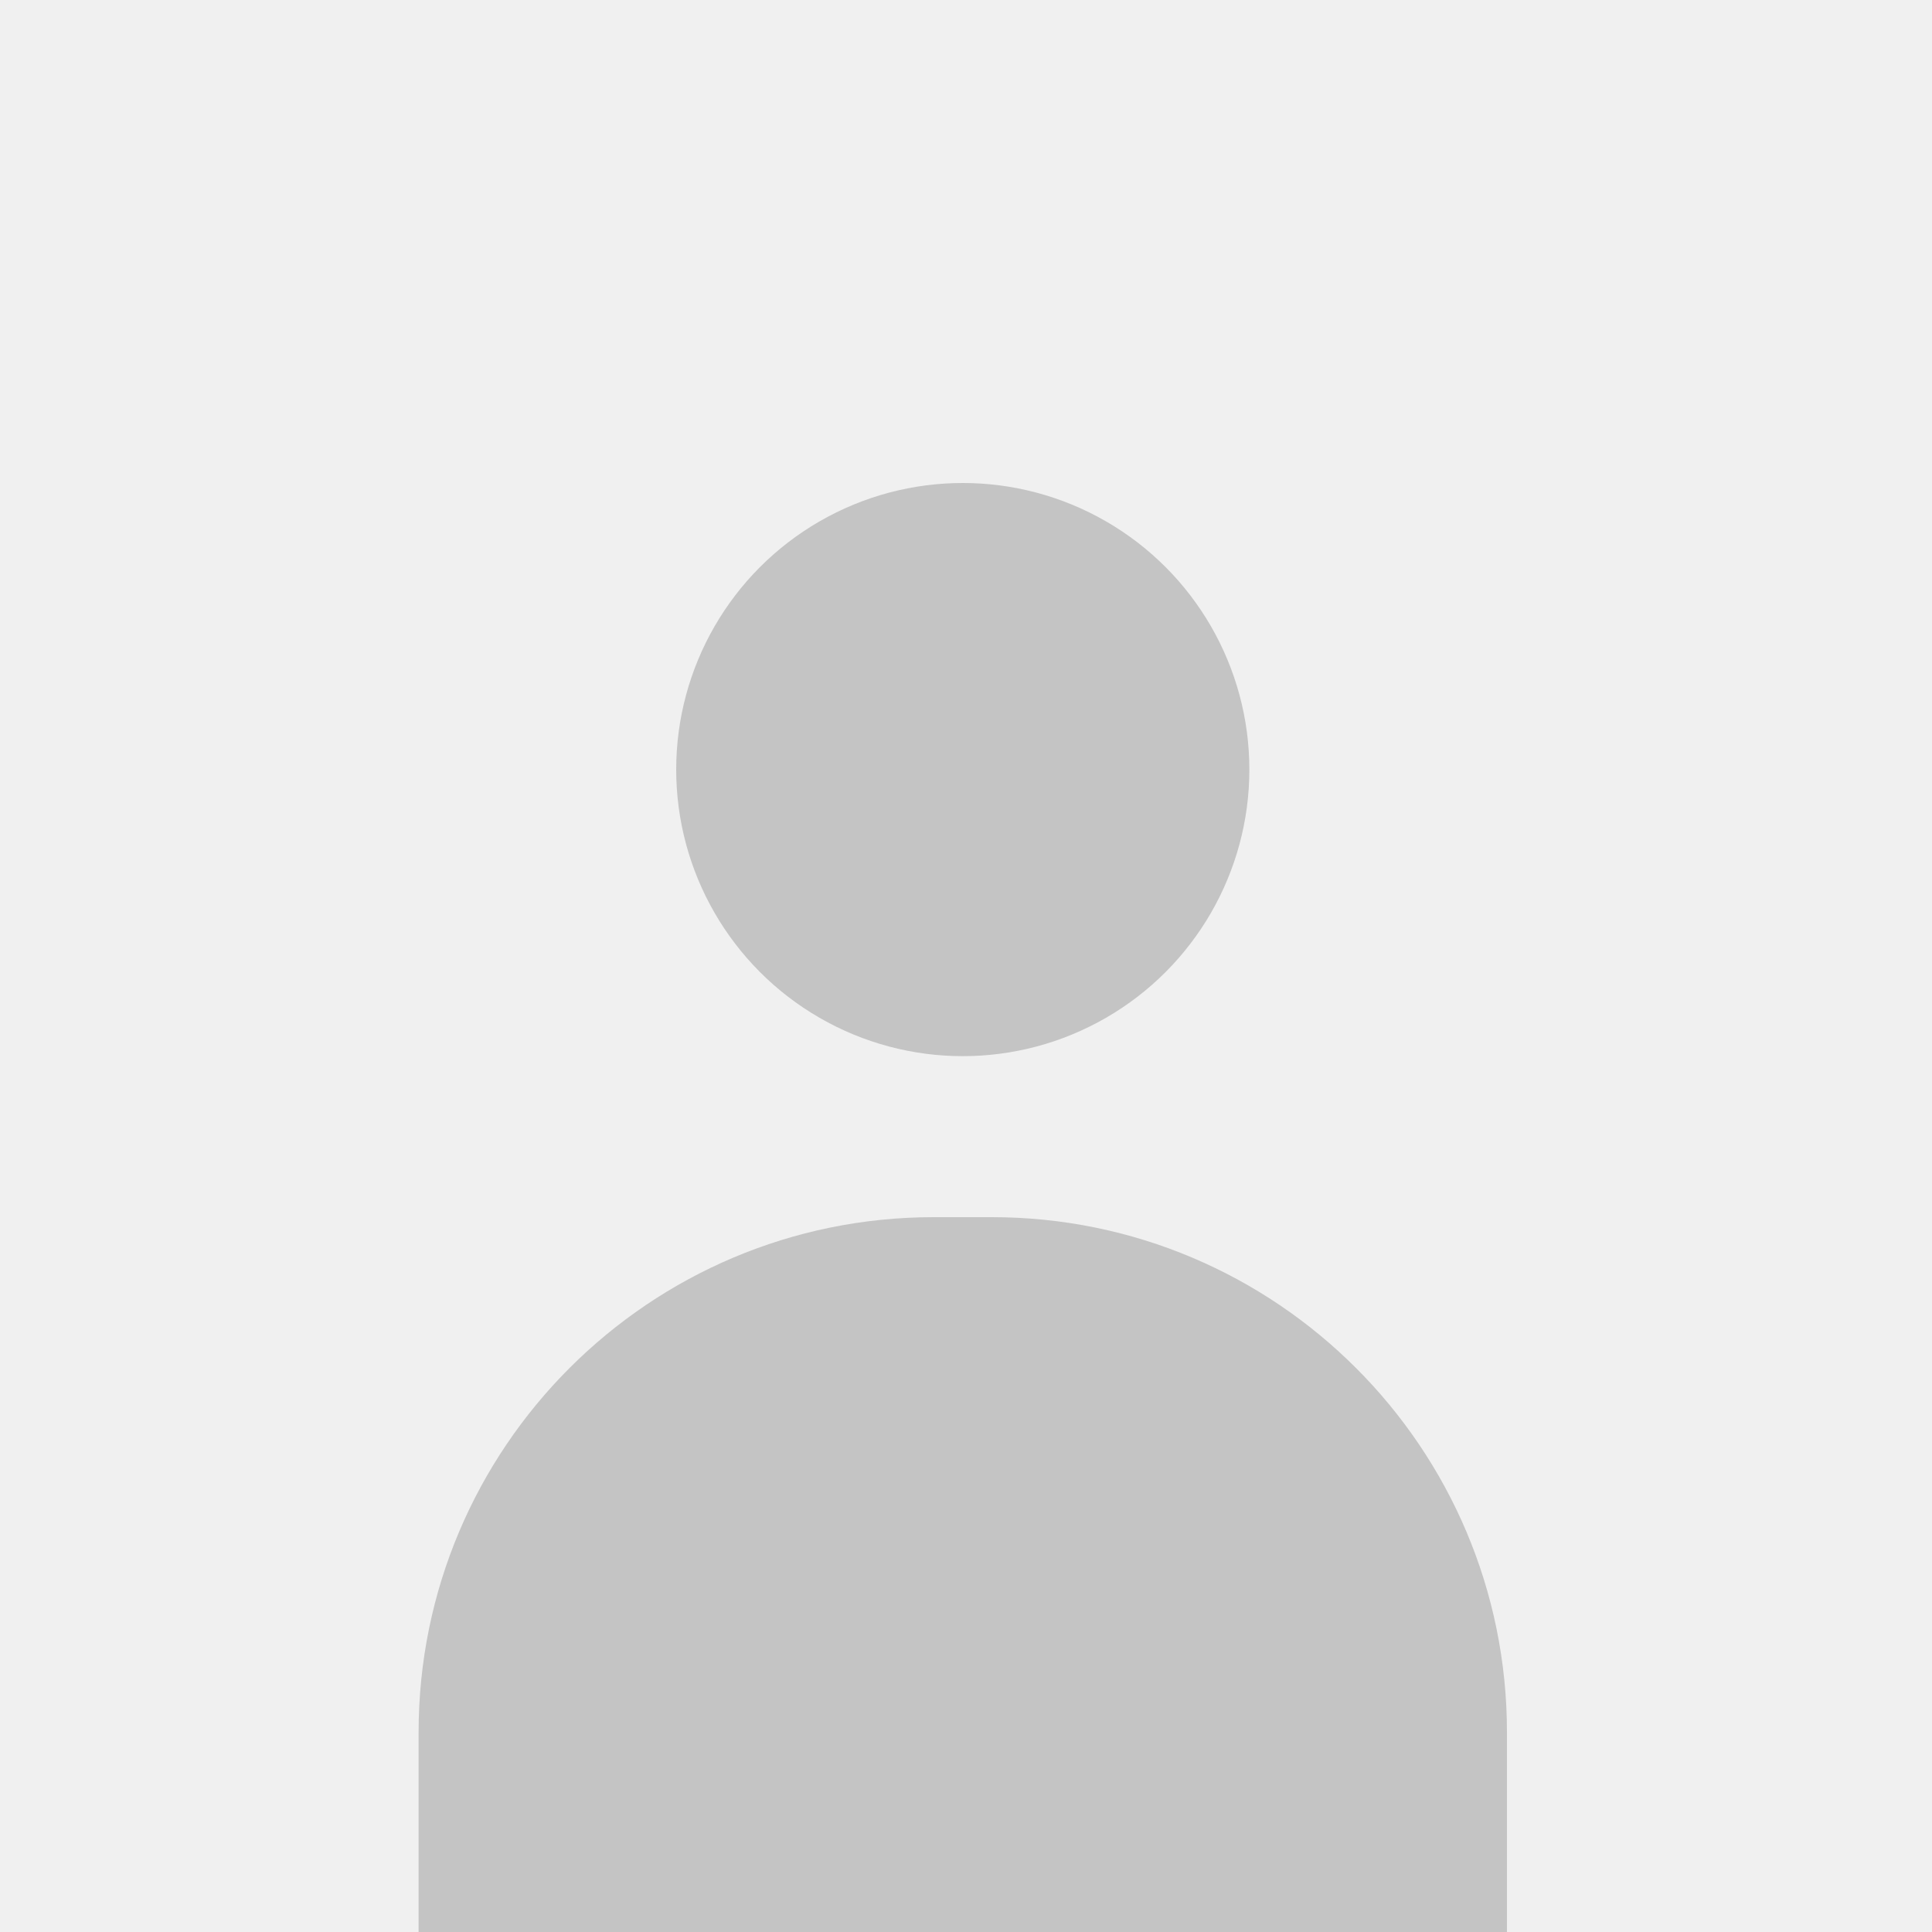 <svg viewBox="0 0 300 300" fill="none" xmlns="http://www.w3.org/2000/svg">
<rect width="100%" height="100%" fill="#F0F0F0"/>
<circle cx="149.5" cy="119.5" r="44.5" fill="#C4C4C4"/>
<path d="M65 269C65 224.817 100.817 189 145 189H154C198.183 189 234 224.817 234 269V300H65V269Z" fill="#C4C4C4"/>
</svg>
